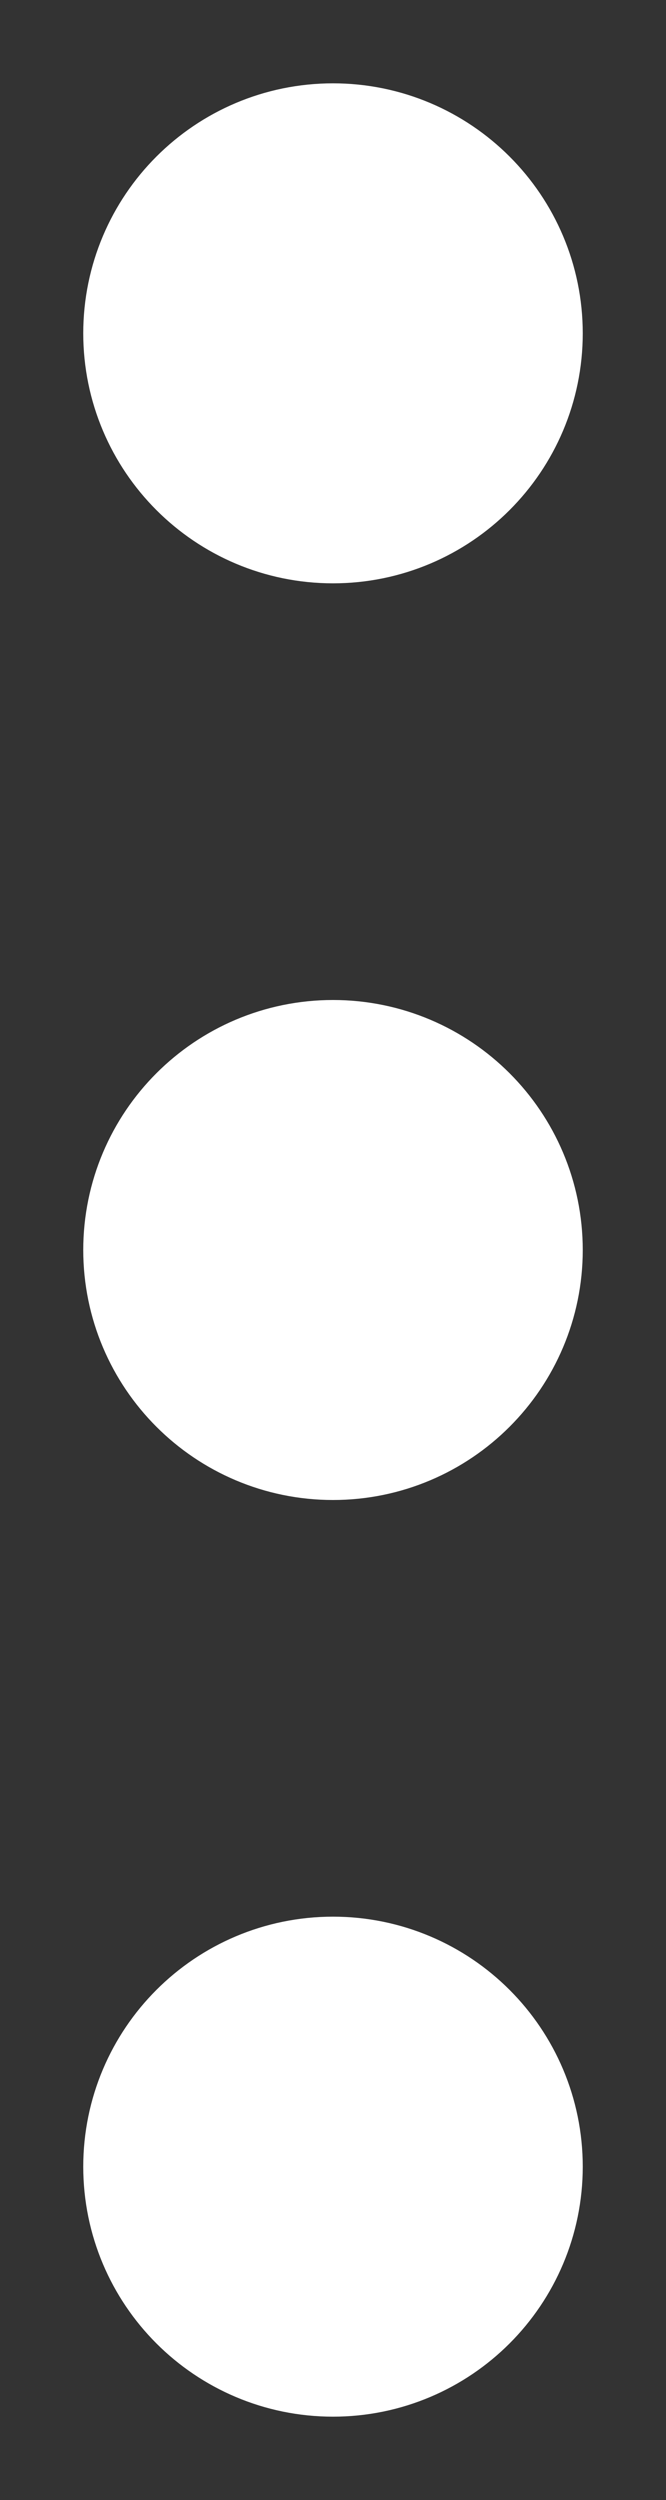 <svg width="4" height="15" viewBox="0 0 4 15" fill="none" xmlns="http://www.w3.org/2000/svg">
<rect x="0" y="0" width="4" height="15" fill="#333333" stroke="none"/>
<path d="M2 2.75C2.414 2.75 2.75 2.414 2.75 2C2.75 1.586 2.414 1.25 2 1.25C1.586 1.25 1.25 1.586 1.25 2C1.25 2.414 1.586 2.75 2 2.75Z" stroke="white" stroke-width="1.5" stroke-linecap="round" stroke-linejoin="round"/>
<path d="M2 8.25C2.414 8.25 2.75 7.914 2.75 7.5C2.75 7.086 2.414 6.75 2 6.75C1.586 6.75 1.25 7.086 1.25 7.5C1.25 7.914 1.586 8.25 2 8.25Z" stroke="white" stroke-width="1.5" stroke-linecap="round" stroke-linejoin="round"/>
<path d="M2 13.75C2.414 13.75 2.75 13.414 2.75 13C2.75 12.586 2.414 12.25 2 12.25C1.586 12.25 1.25 12.586 1.25 13C1.25 13.414 1.586 13.75 2 13.75Z" stroke="white" stroke-width="1.5" stroke-linecap="round" stroke-linejoin="round"/>
</svg>

